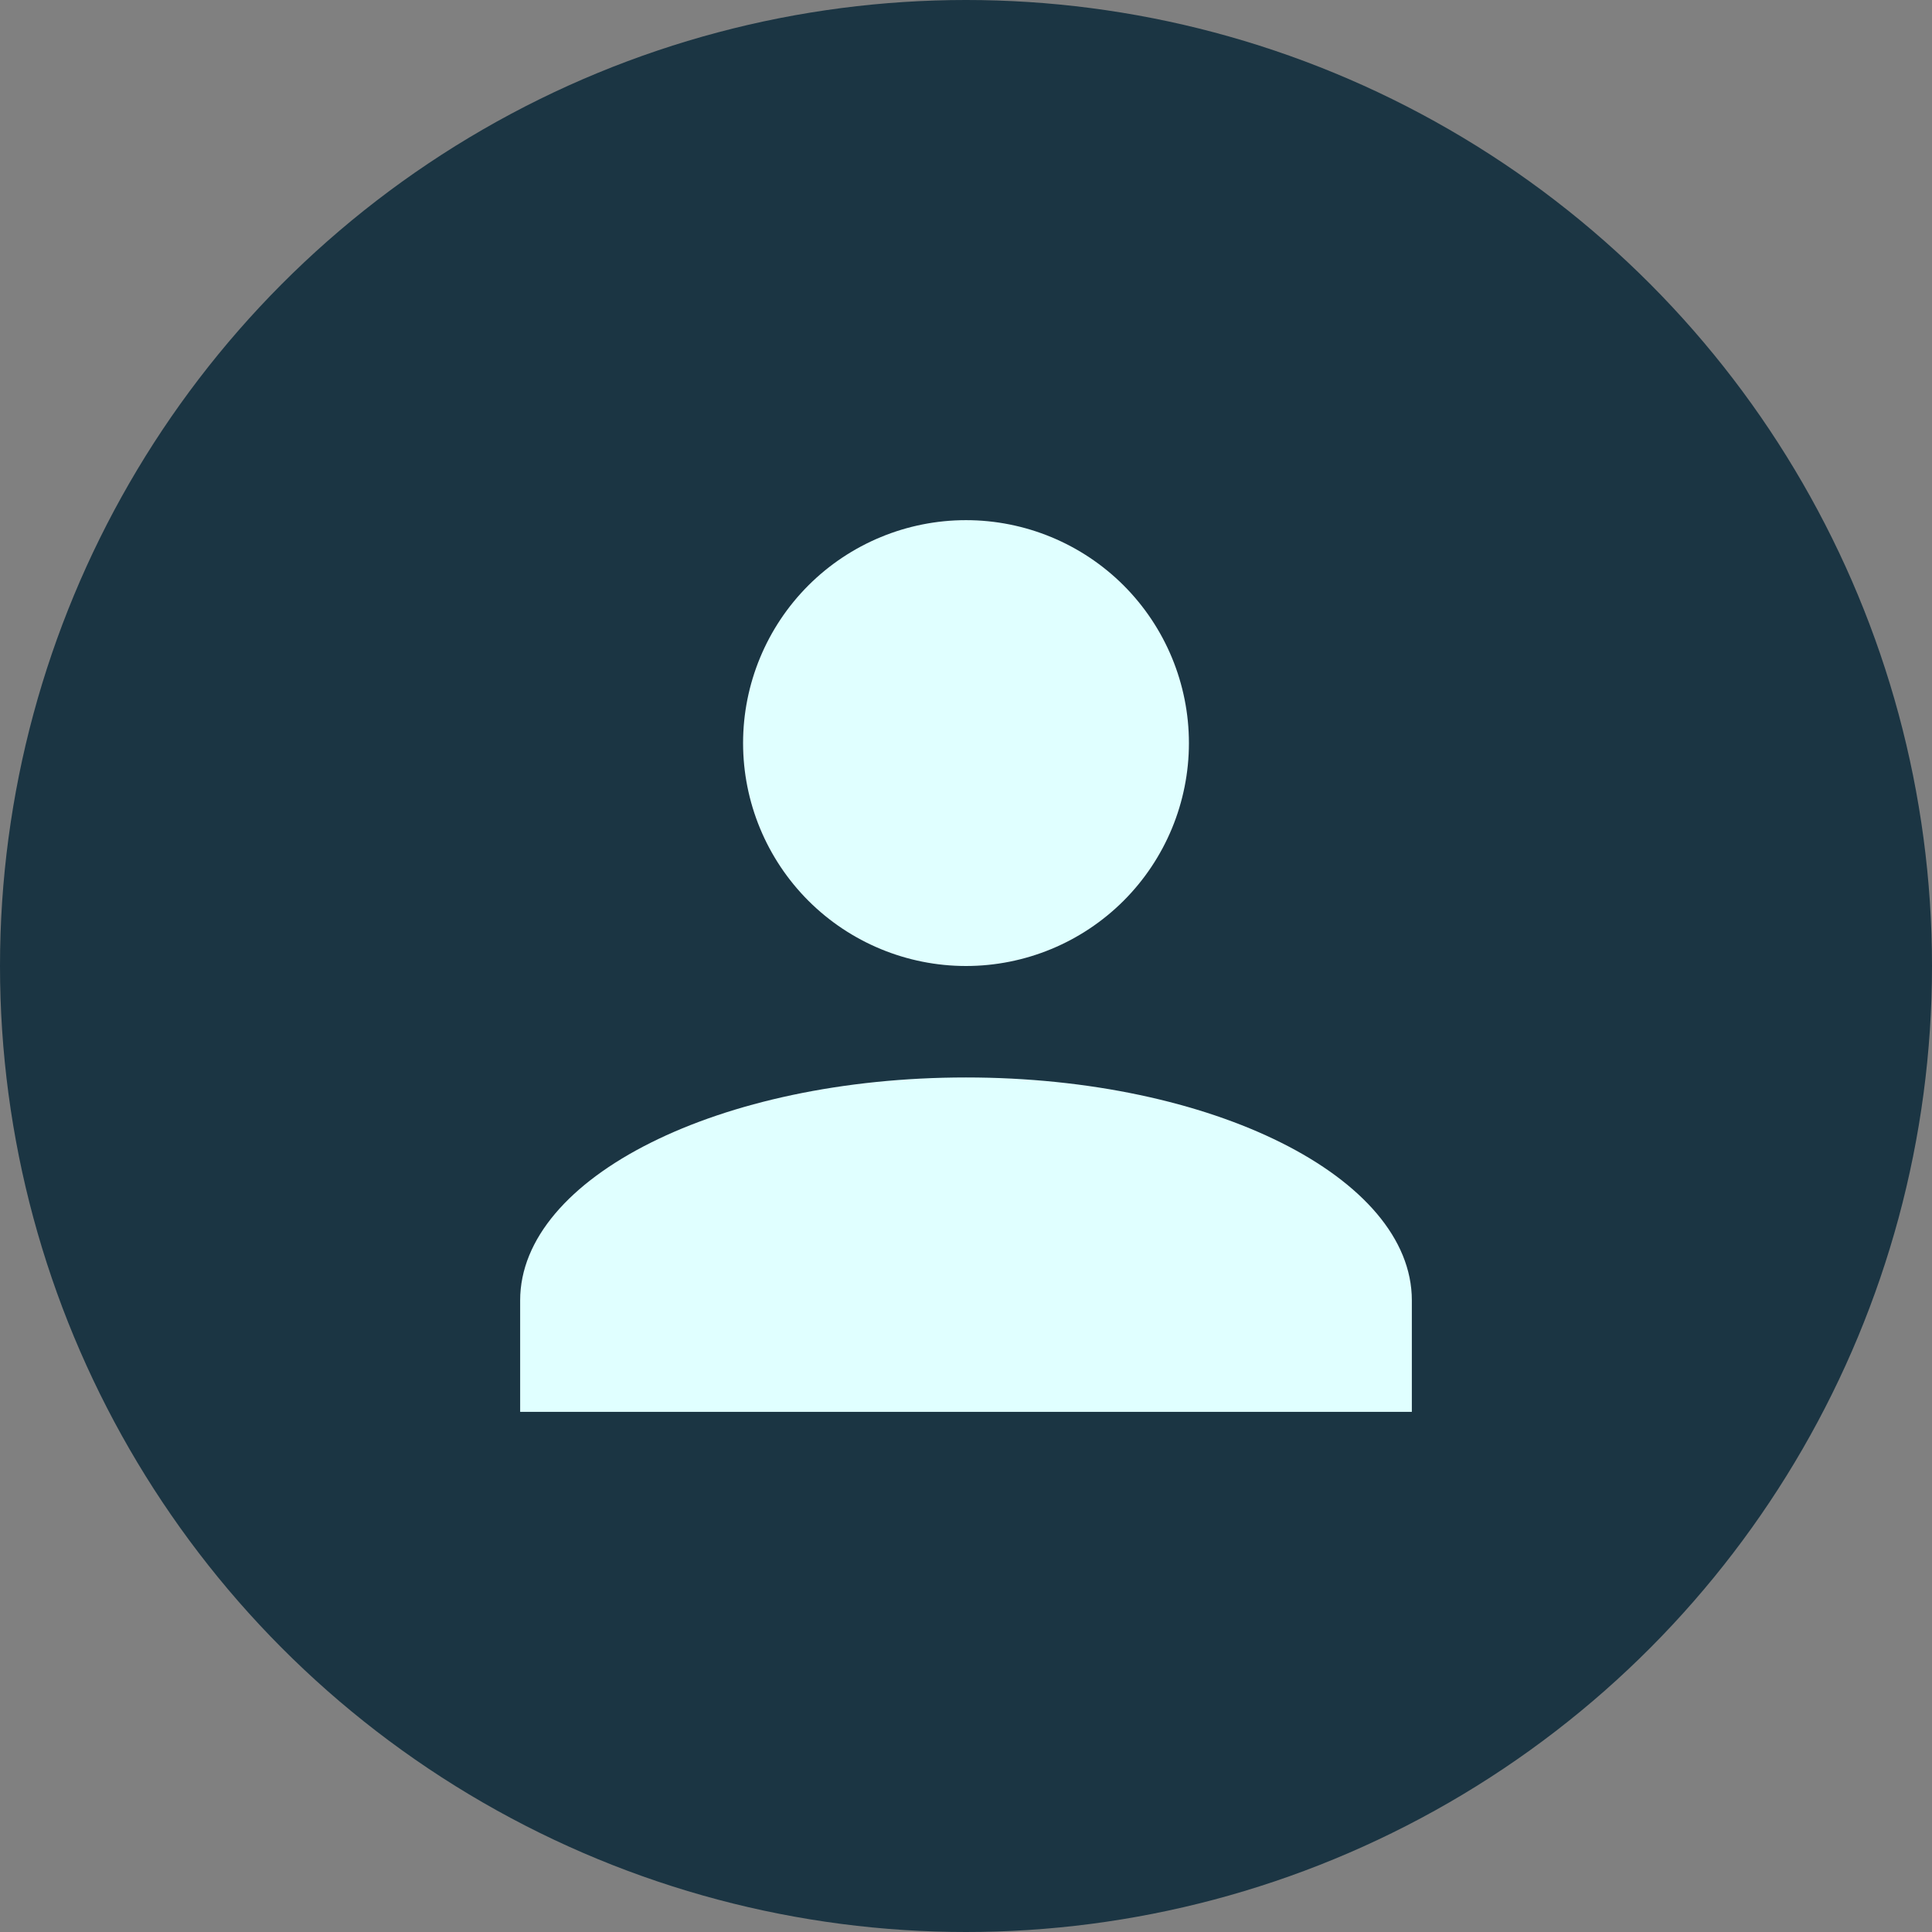 <svg width="52" height="52" viewBox="0 0 52 52" fill="none" xmlns="http://www.w3.org/2000/svg">
<rect x="0" y="0" width="52" height="52" fill="#808080" stroke="none"/>
<circle cx="26" cy="26" r="26" fill="#1B3543"/>
<path d="M26 14C27.591 14 29.117 14.632 30.243 15.757C31.368 16.883 32 18.409 32 20C32 21.591 31.368 23.117 30.243 24.243C29.117 25.368 27.591 26 26 26C24.409 26 22.883 25.368 21.757 24.243C20.632 23.117 20 21.591 20 20C20 18.409 20.632 16.883 21.757 15.757C22.883 14.632 24.409 14 26 14M26 29C32.63 29 38 31.685 38 35V38H14V35C14 31.685 19.37 29 26 29Z" fill="#E0FFFF"/>
</svg>
